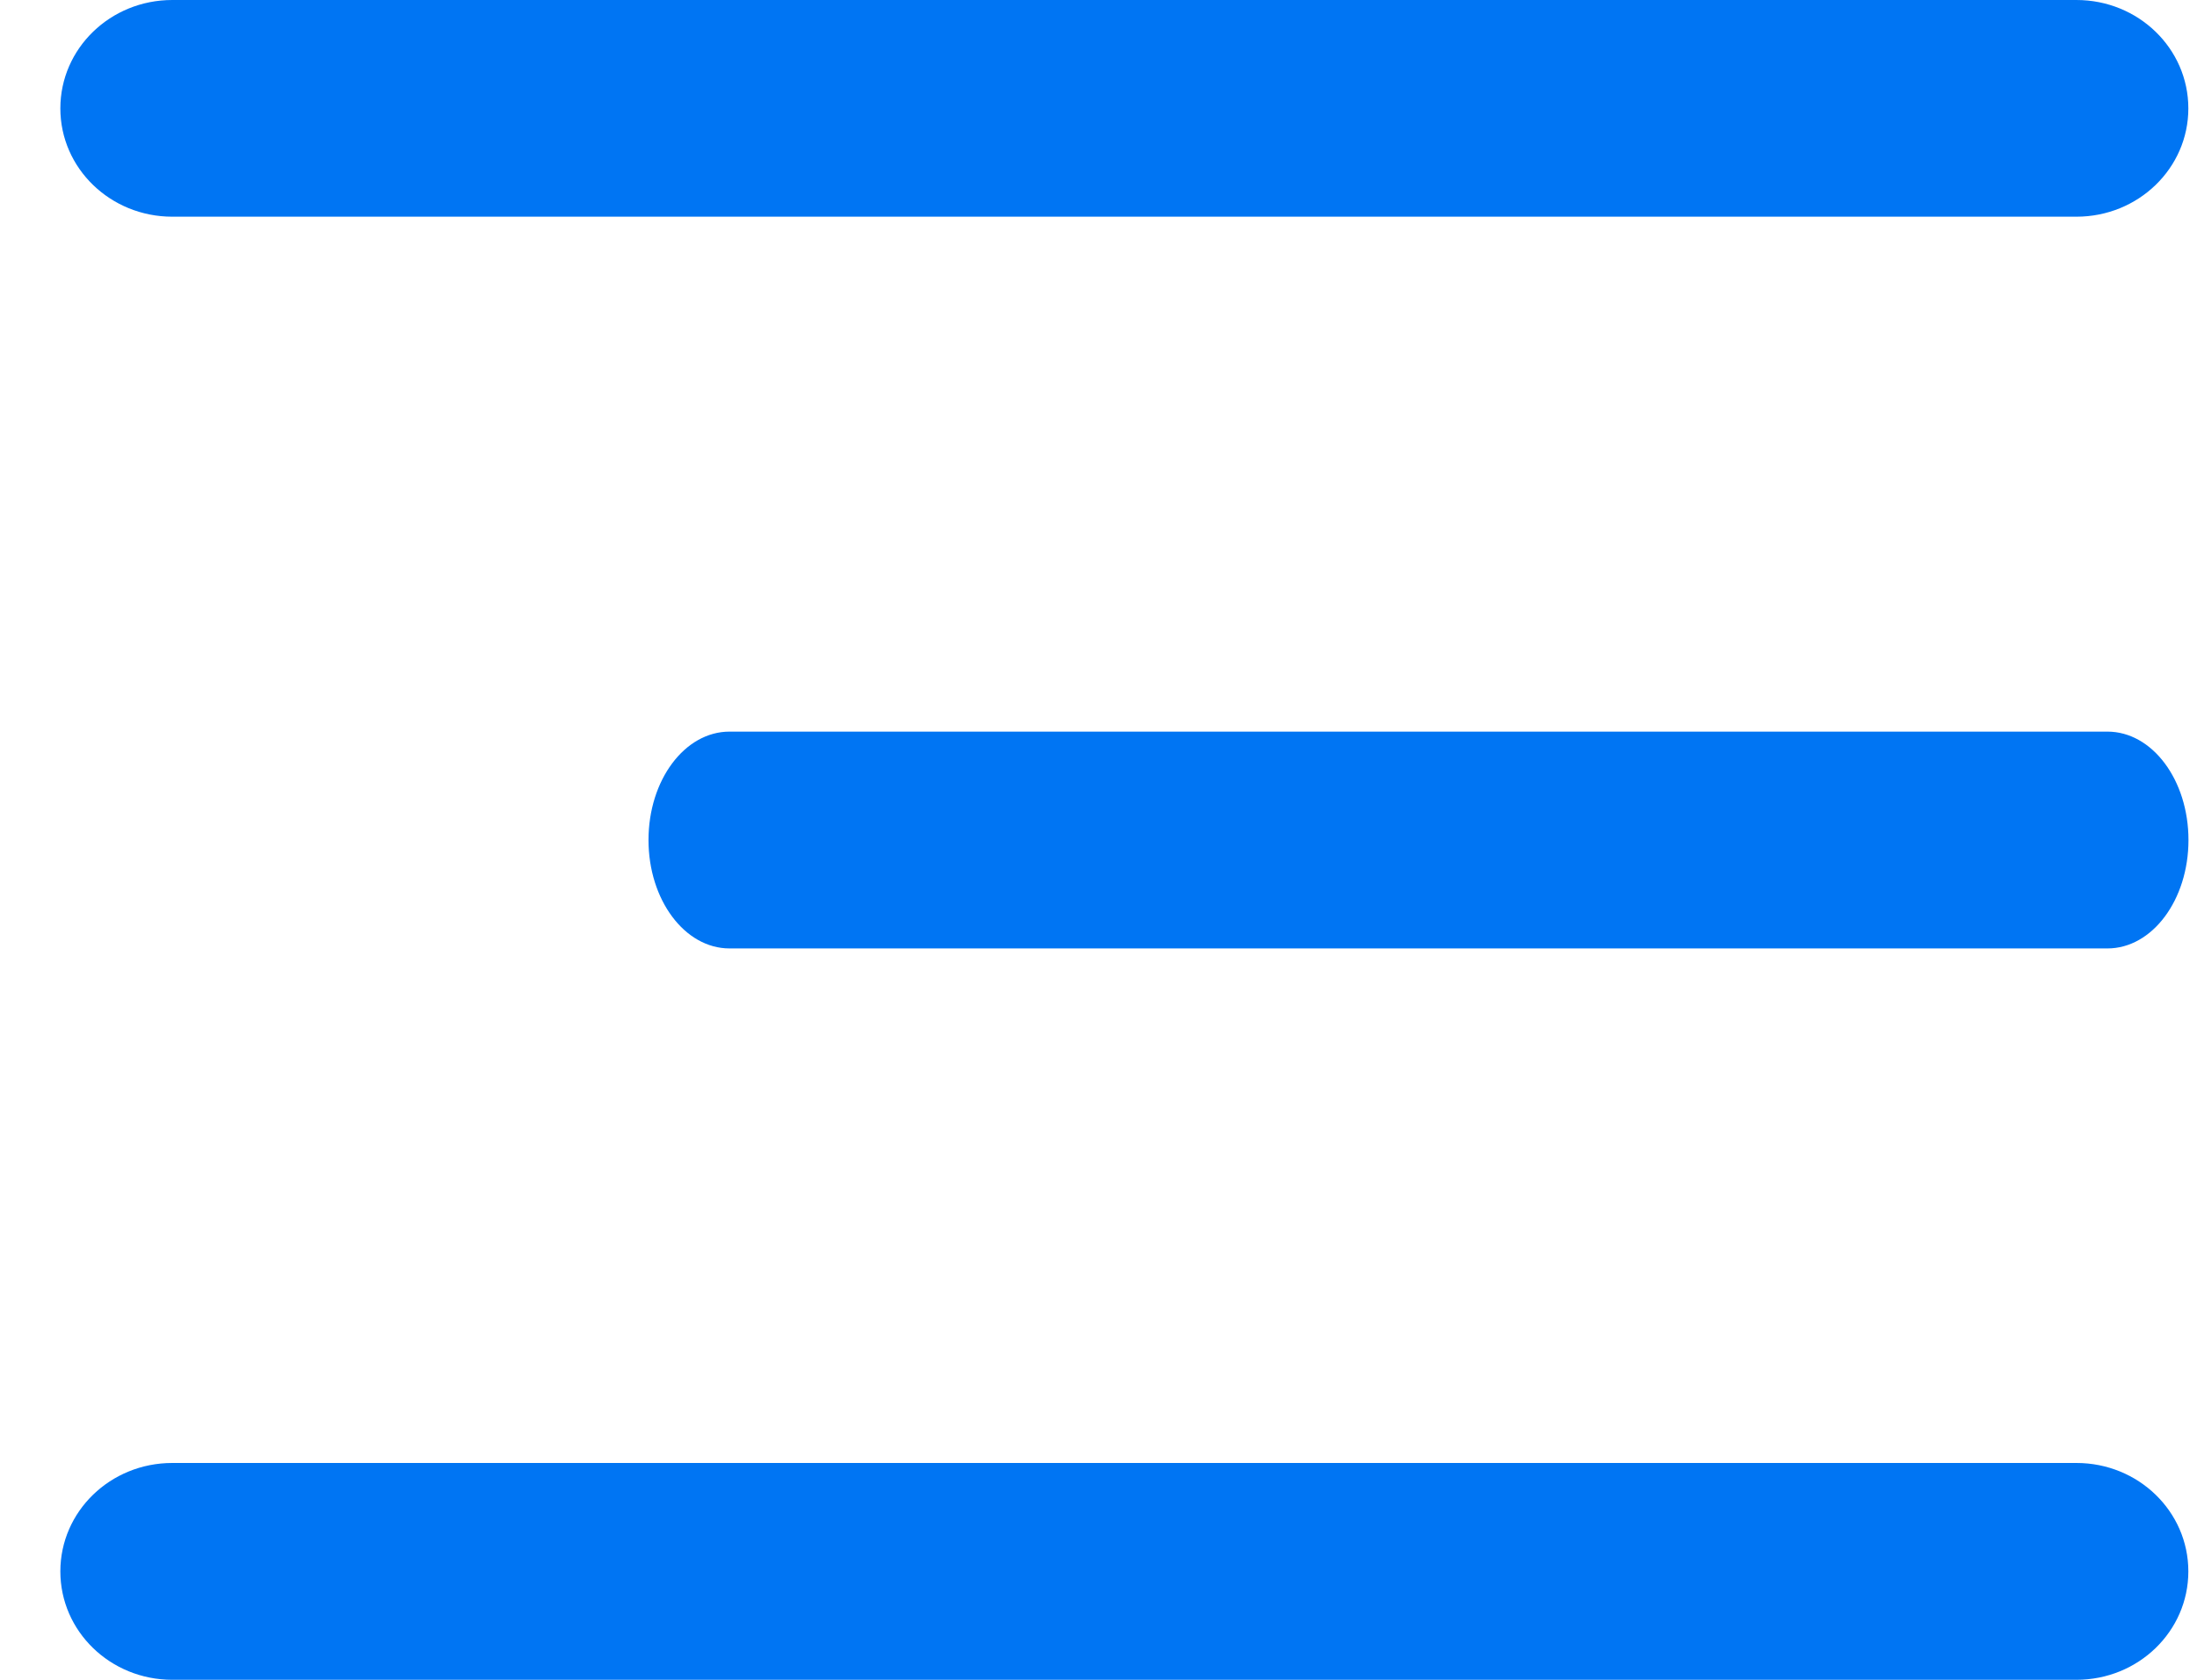 <svg width="17" height="13" viewBox="0 0 17 13" fill="none"
    xmlns="http://www.w3.org/2000/svg">
    <g id="np_menu_1807551_000000" opacity="1">
        <path id="Shape" fill-rule="evenodd" clip-rule="evenodd" d="M1.333 0C0.854 0 0.467 0.375 0.467 0.839C0.467 1.302 0.854 1.677 1.333 1.677H16.067C16.546 1.677 16.933 1.302 16.933 0.839C16.933 0.375 16.546 0 16.067 0H1.333ZM5.645 5.662C5.298 5.662 5.018 6.037 5.018 6.501C5.018 6.964 5.298 7.34 5.645 7.34H16.307C16.654 7.34 16.934 6.964 16.934 6.501C16.934 6.037 16.654 5.662 16.307 5.662H5.645ZM0.467 12.161C0.467 11.697 0.854 11.322 1.333 11.322H16.067C16.546 11.322 16.933 11.697 16.933 12.161C16.933 12.625 16.546 13 16.067 13H1.333C0.854 13 0.467 12.625 0.467 12.161Z" fill="#0075F3"/>
    </g>
</svg>
